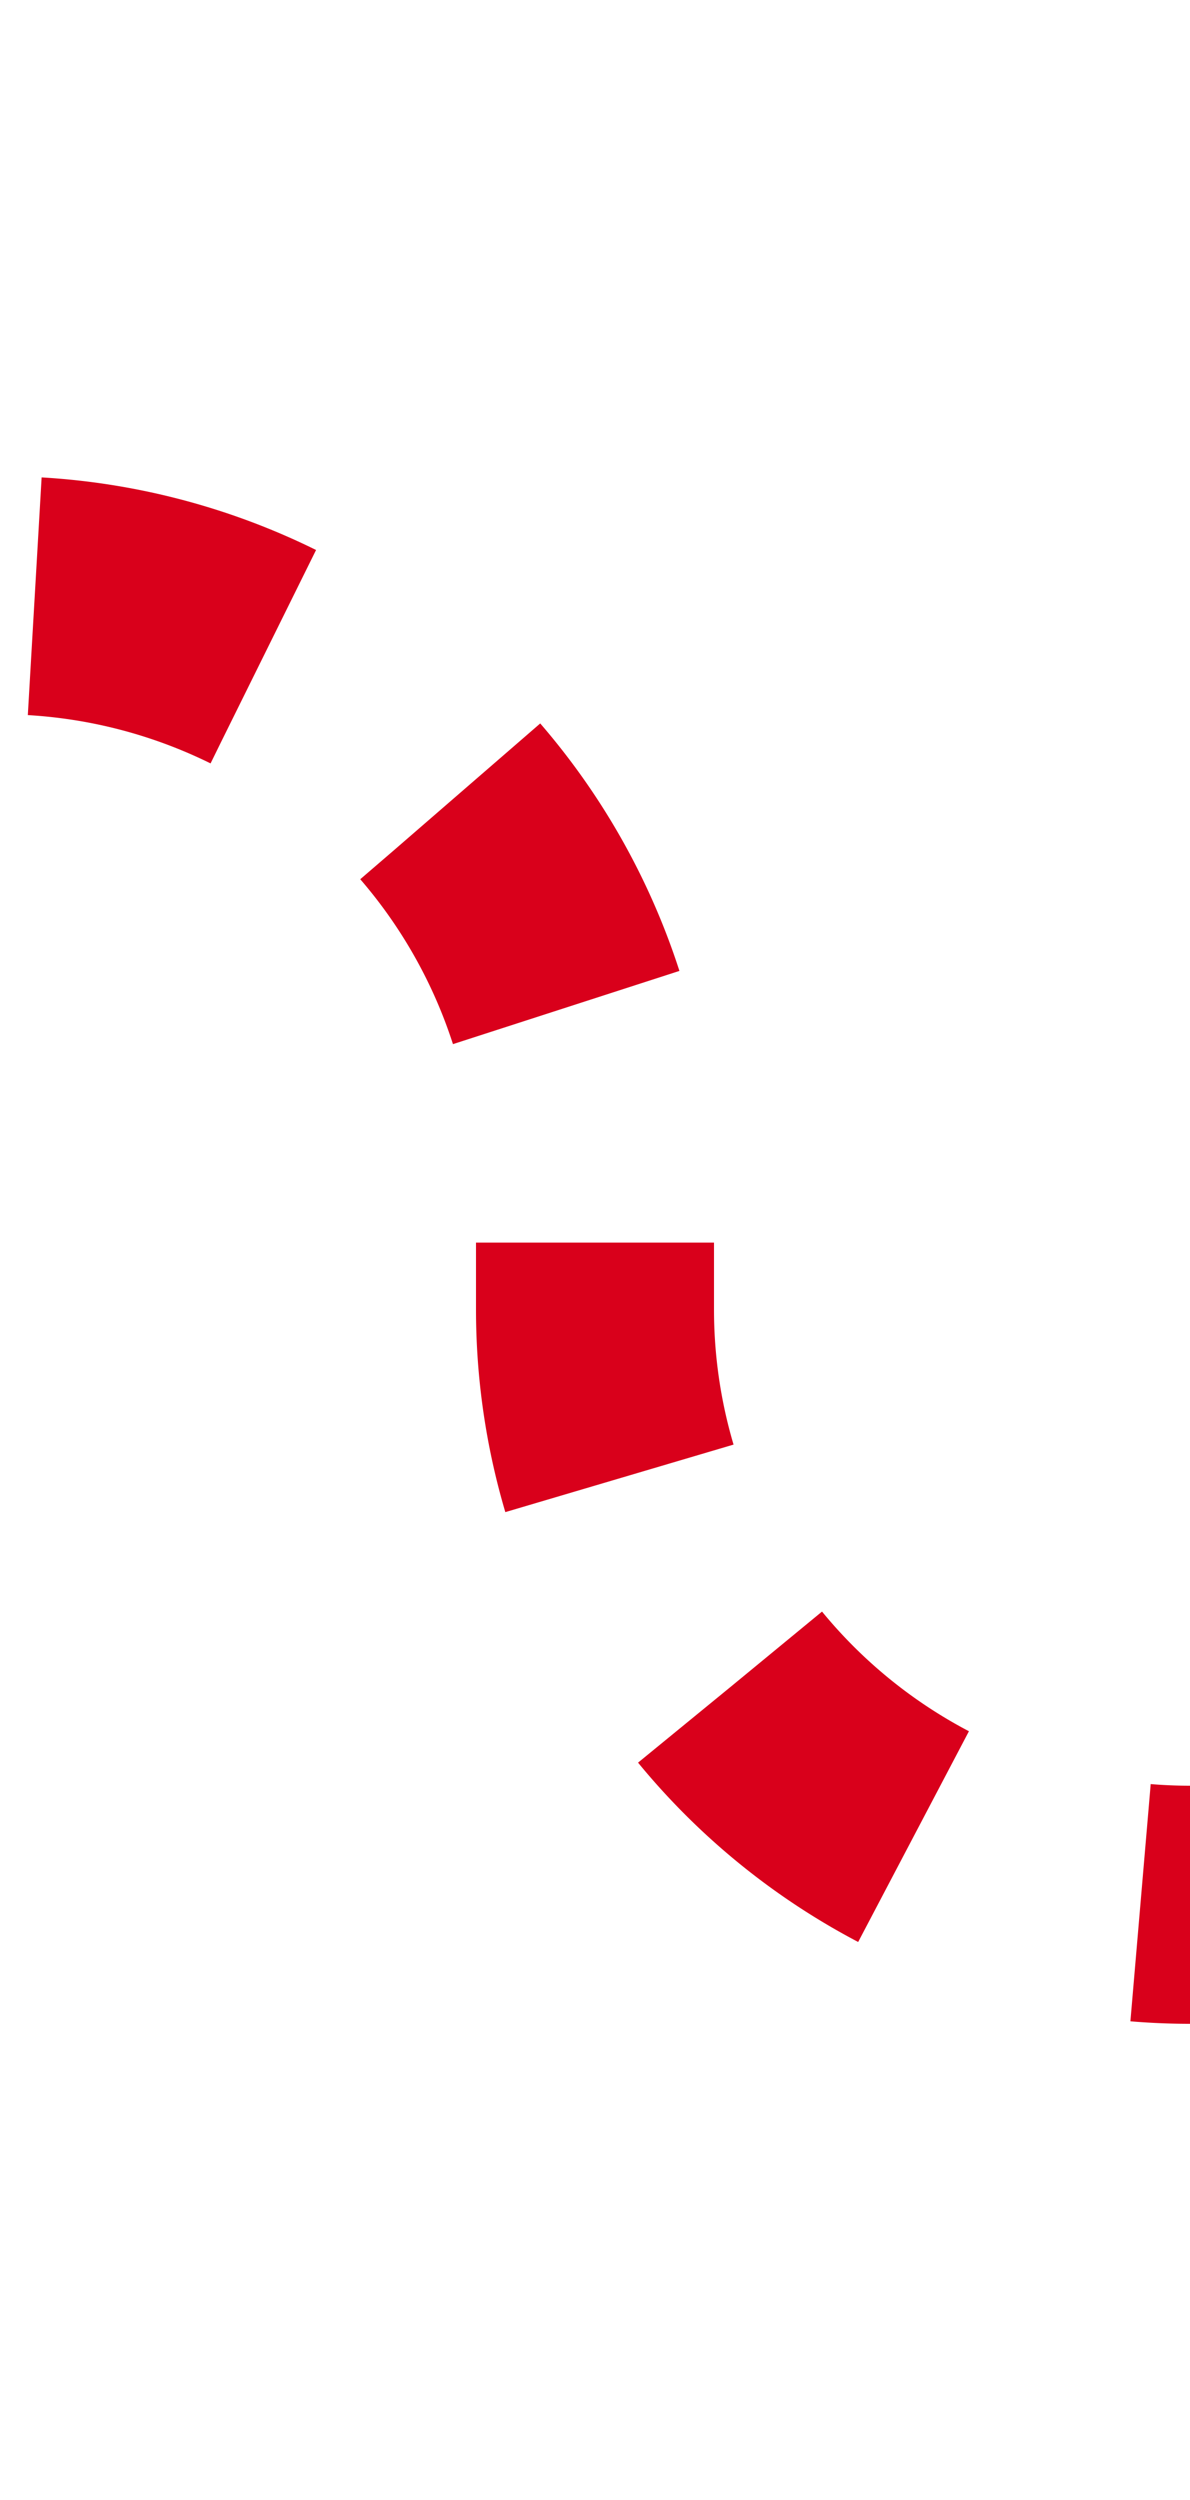 ﻿<?xml version="1.0" encoding="utf-8"?>
<svg version="1.1" xmlns:xlink="http://www.w3.org/1999/xlink" width="10px" height="21px" preserveAspectRatio="xMidYMin meet" viewBox="1536 715  8 21" xmlns="http://www.w3.org/2000/svg">
  <path d="M 397 756  L 385 756  A 5 5 0 0 1 380 751 L 380 725  A 5 5 0 0 1 385 720 L 1535 720  A 5 5 0 0 1 1540 725 L 1540 726  A 5 5 0 0 0 1545 731 L 1546 731  " stroke-width="2" stroke-dasharray="2,2" stroke="#d9001b" fill="none" />
  <path d="M 1545 738.6  L 1552 731  L 1545 723.4  L 1545 738.6  Z " fill-rule="nonzero" fill="#d9001b" stroke="none" />
</svg>